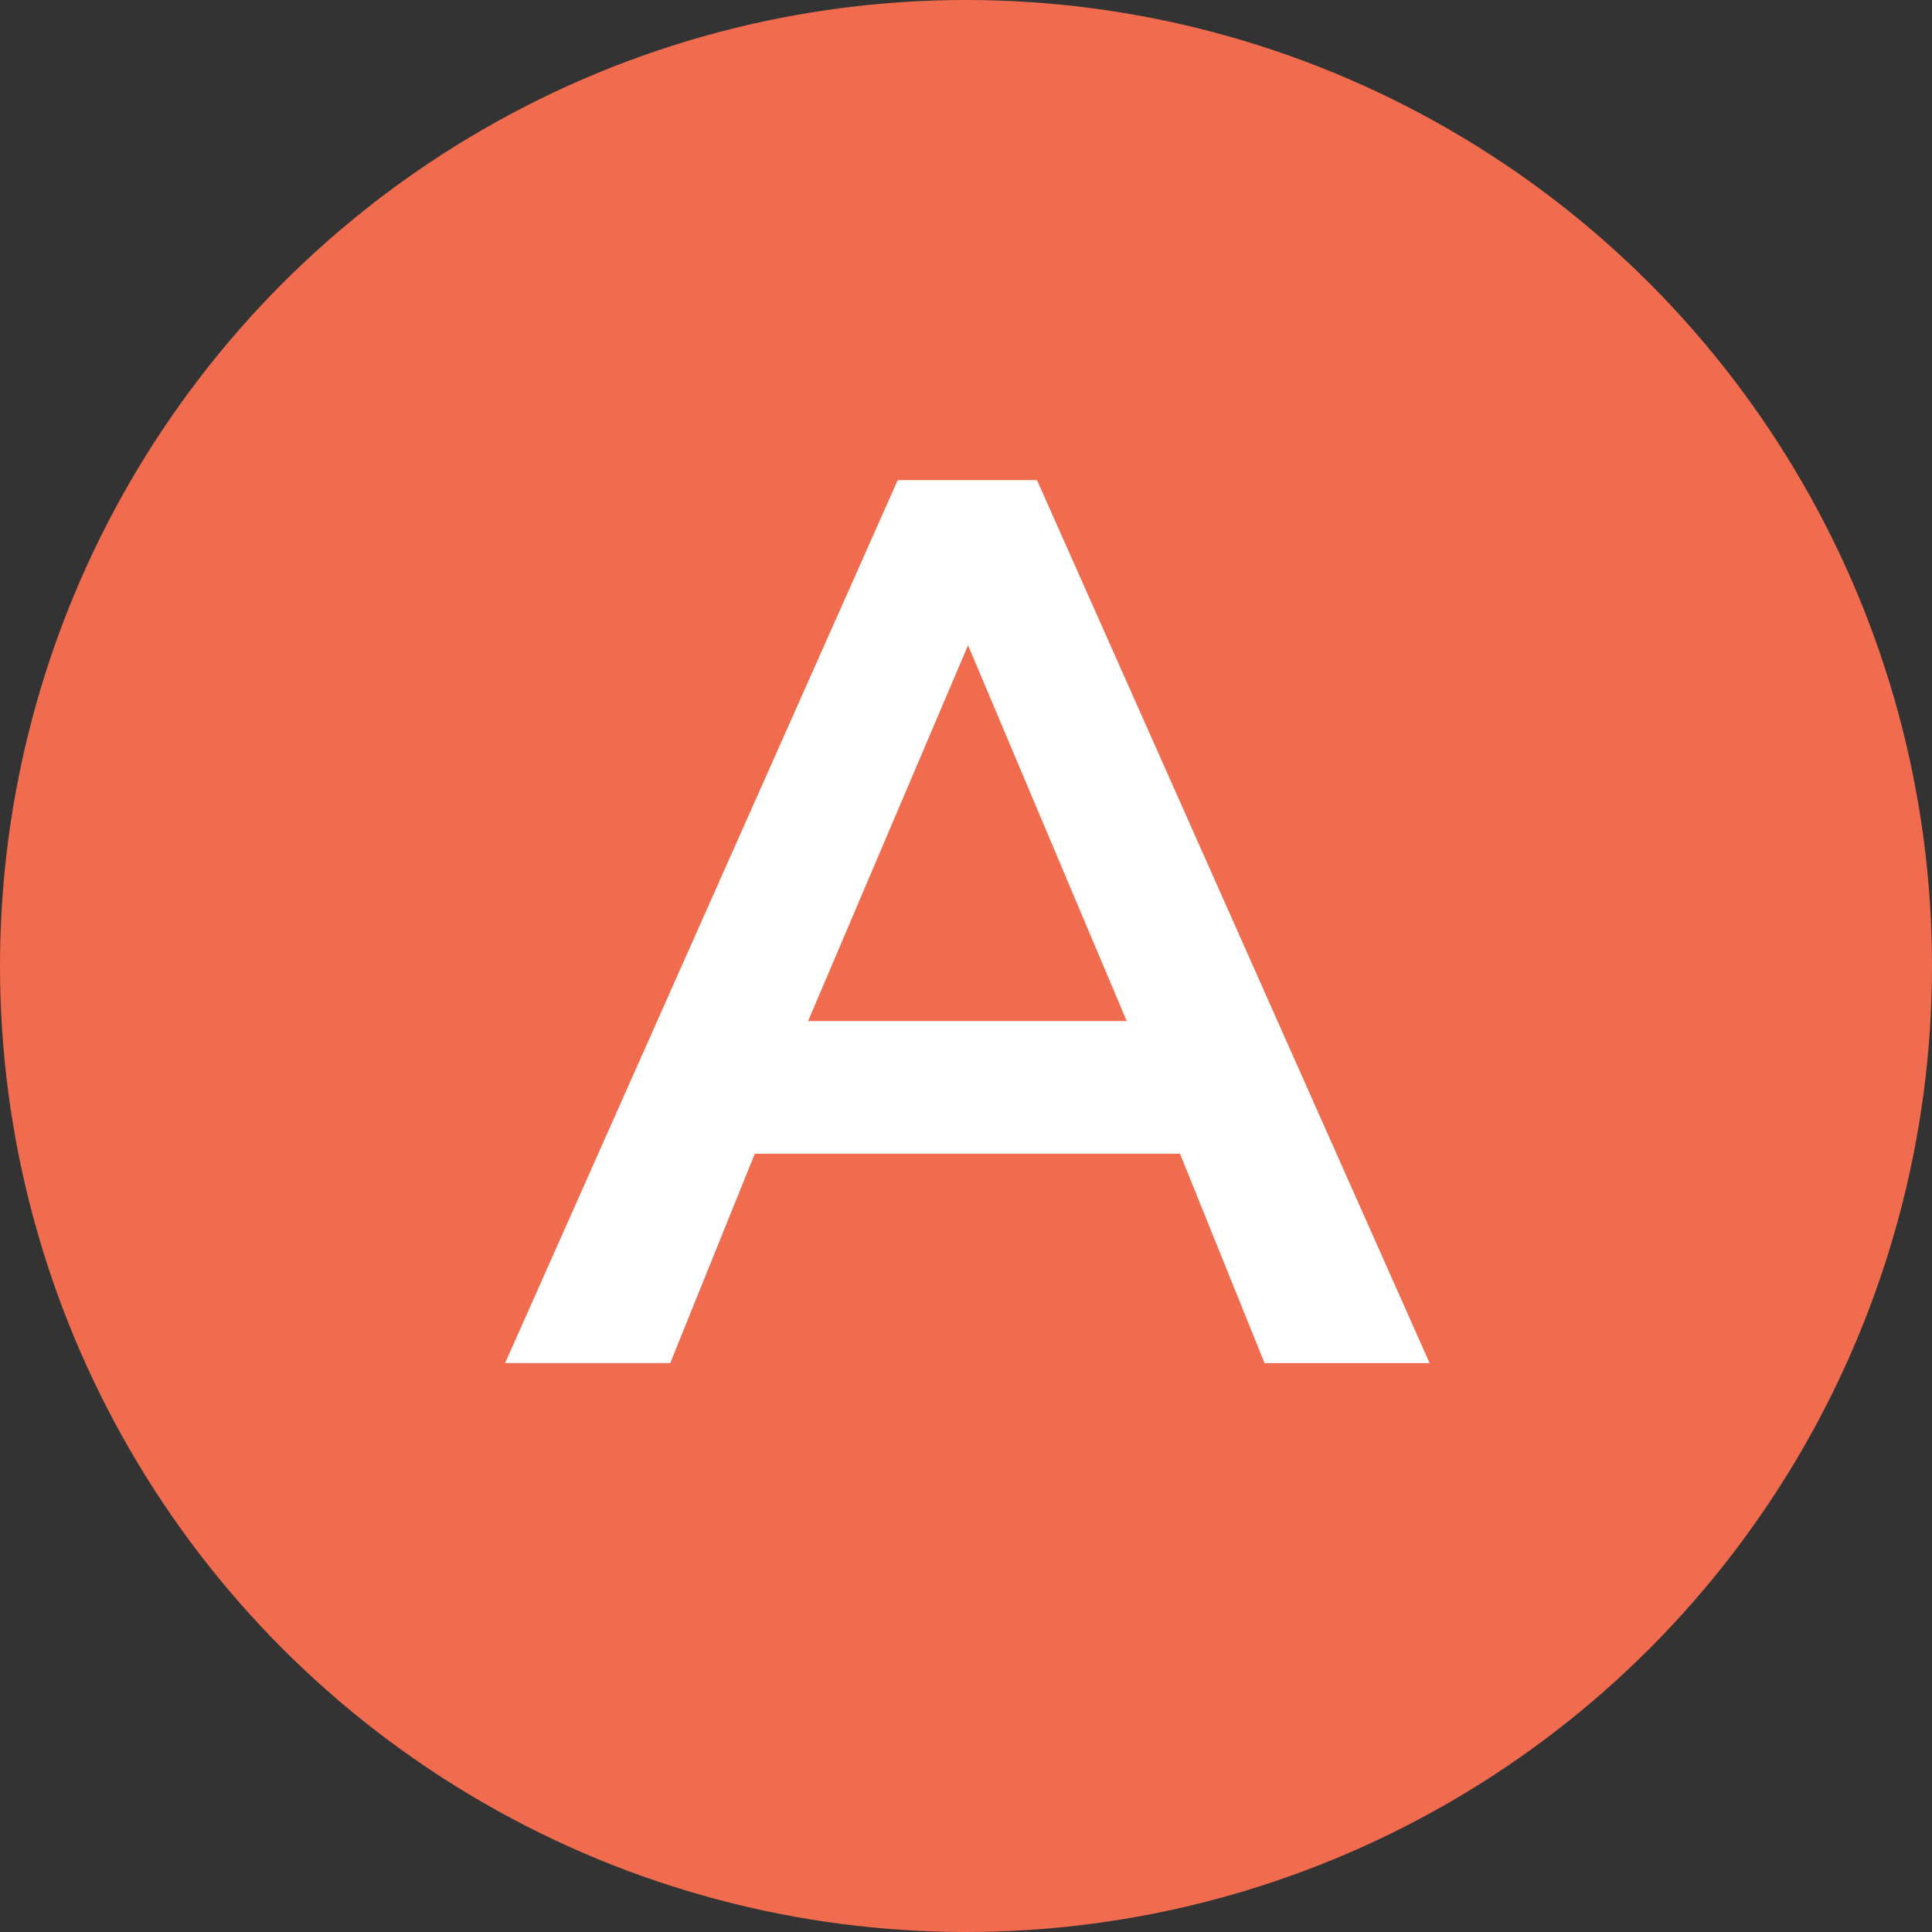 <svg width="34" height="34" fill="none" xmlns="http://www.w3.org/2000/svg"><rect width="100%" height="100%" fill="#333333" stroke="none"/><circle cx="17" cy="17" r="17" fill="#F16C4E"/><path d="m8.889 23.988 6.91-15.539h2.45l6.91 15.54h-2.905l-1.488-3.685h-7.483l-1.488 3.684H8.89Zm5.332-6.019h5.607l-2.792-6.613-2.815 6.613Z" fill="#fff"/></svg>